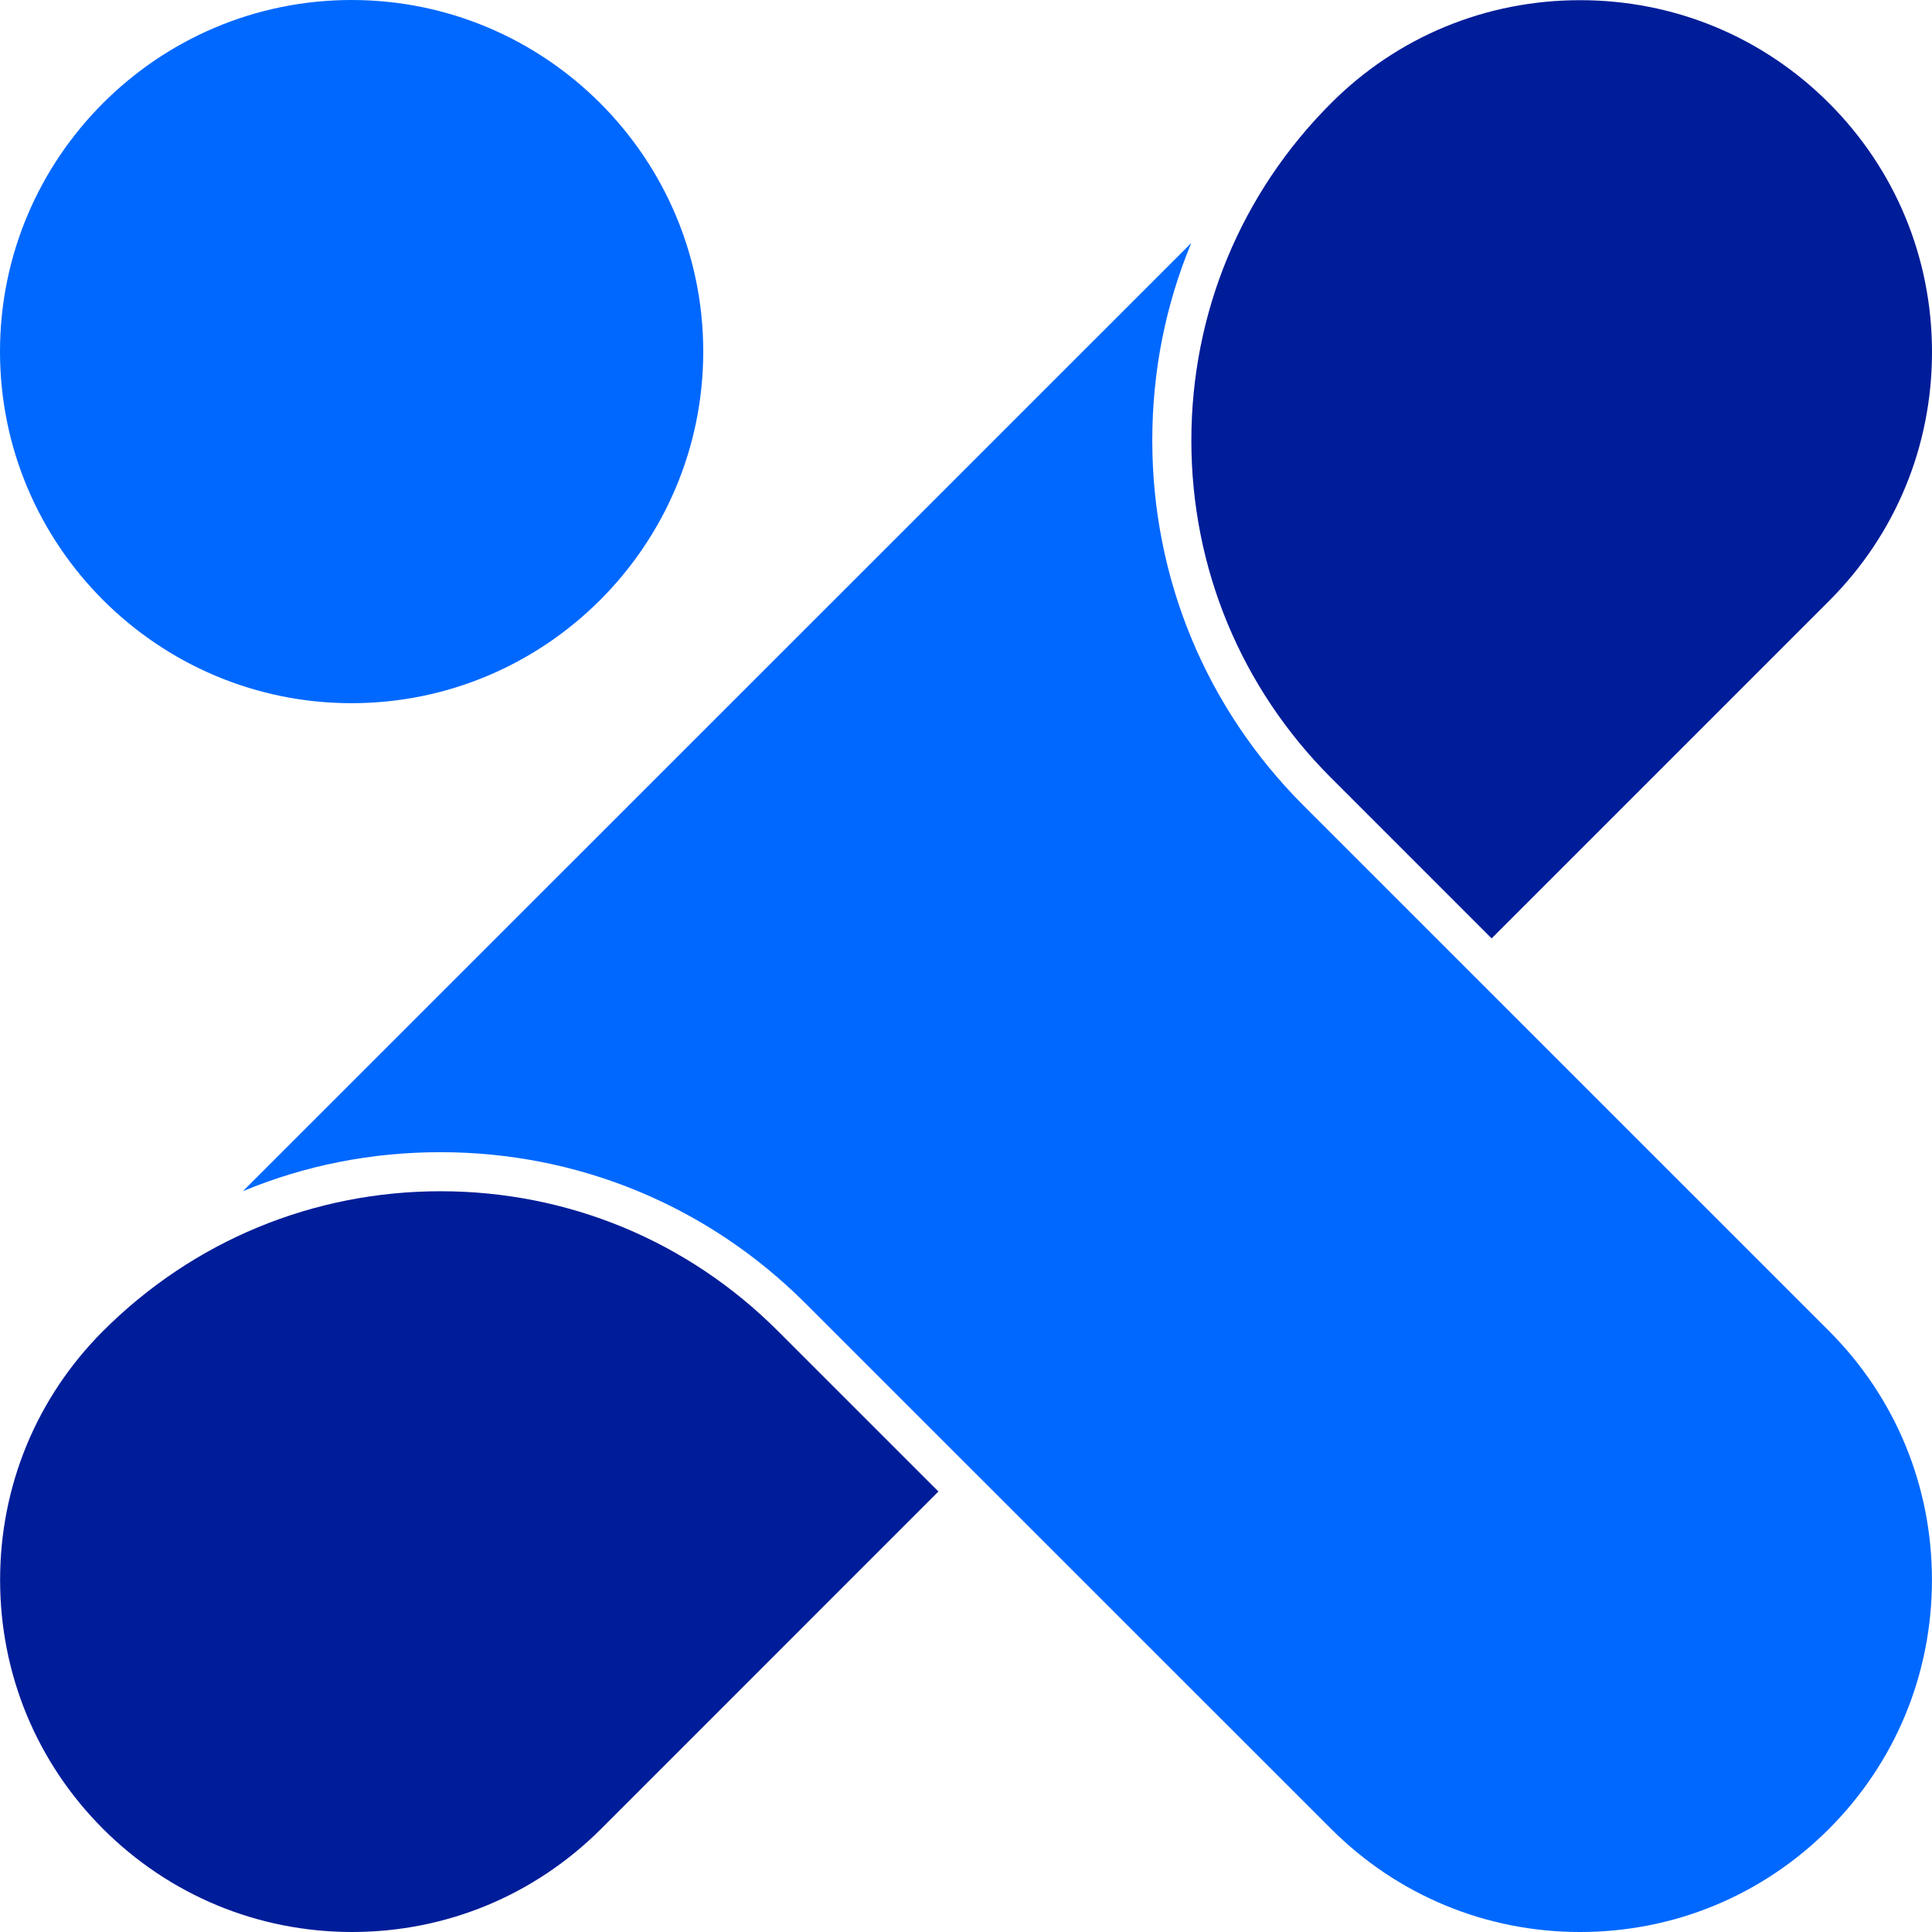 <svg id="图层_1" data-name="图层 1" xmlns="http://www.w3.org/2000/svg" viewBox="0 0 2500 2500"><defs><style>.cls-1{fill:#0068ff;}.cls-2{fill:#001d99;}</style></defs><path class="cls-1" d="M1042.33,1686.58l680.15,680c86,86,200.49,133.43,322.13,133.43s236.11-47.38,322.07-133.43,133.25-200.32,133.25-322.14-47.28-236.22-133.18-322.11l-680.08-680C1560.53,916.1,1491.06,748.4,1491.06,570c0-89.22,17-175,50.42-255.52L314.38,1541.34c80.61-33.46,166.44-50.41,255.67-50.41C748.43,1490.93,916.12,1560.42,1042.33,1686.58Z"/><path class="cls-1" d="M454.93,0C204.08,0,0,204.06,0,454.92s204.08,455,454.93,455S910,705.78,910,454.92,705.84,0,454.93,0Z"/><path class="cls-2" d="M570.05,1541.47c-164.88,0-320,64.24-436.67,180.85C47.48,1808.21.13,1922.6.13,2044.43s47.35,236.24,133.25,322.14S333.88,2500,455.58,2500s236.11-47.38,322.21-133.43L1214.32,1930l-207.73-207.68C890,1605.71,735,1541.47,570.05,1541.47Z"/><path class="cls-2" d="M2044.61.23c-121.9,0-236.3,47.31-322.13,133.2C1605.86,250,1541.61,405,1541.61,570s64.25,320,180.8,436.56h.07l207.67,207.72,436.53-436.57c86-85.89,133.32-200.28,133.32-322.1s-47.35-236.25-133.32-322.18S2166.45.23,2044.61.23Z"/></svg>